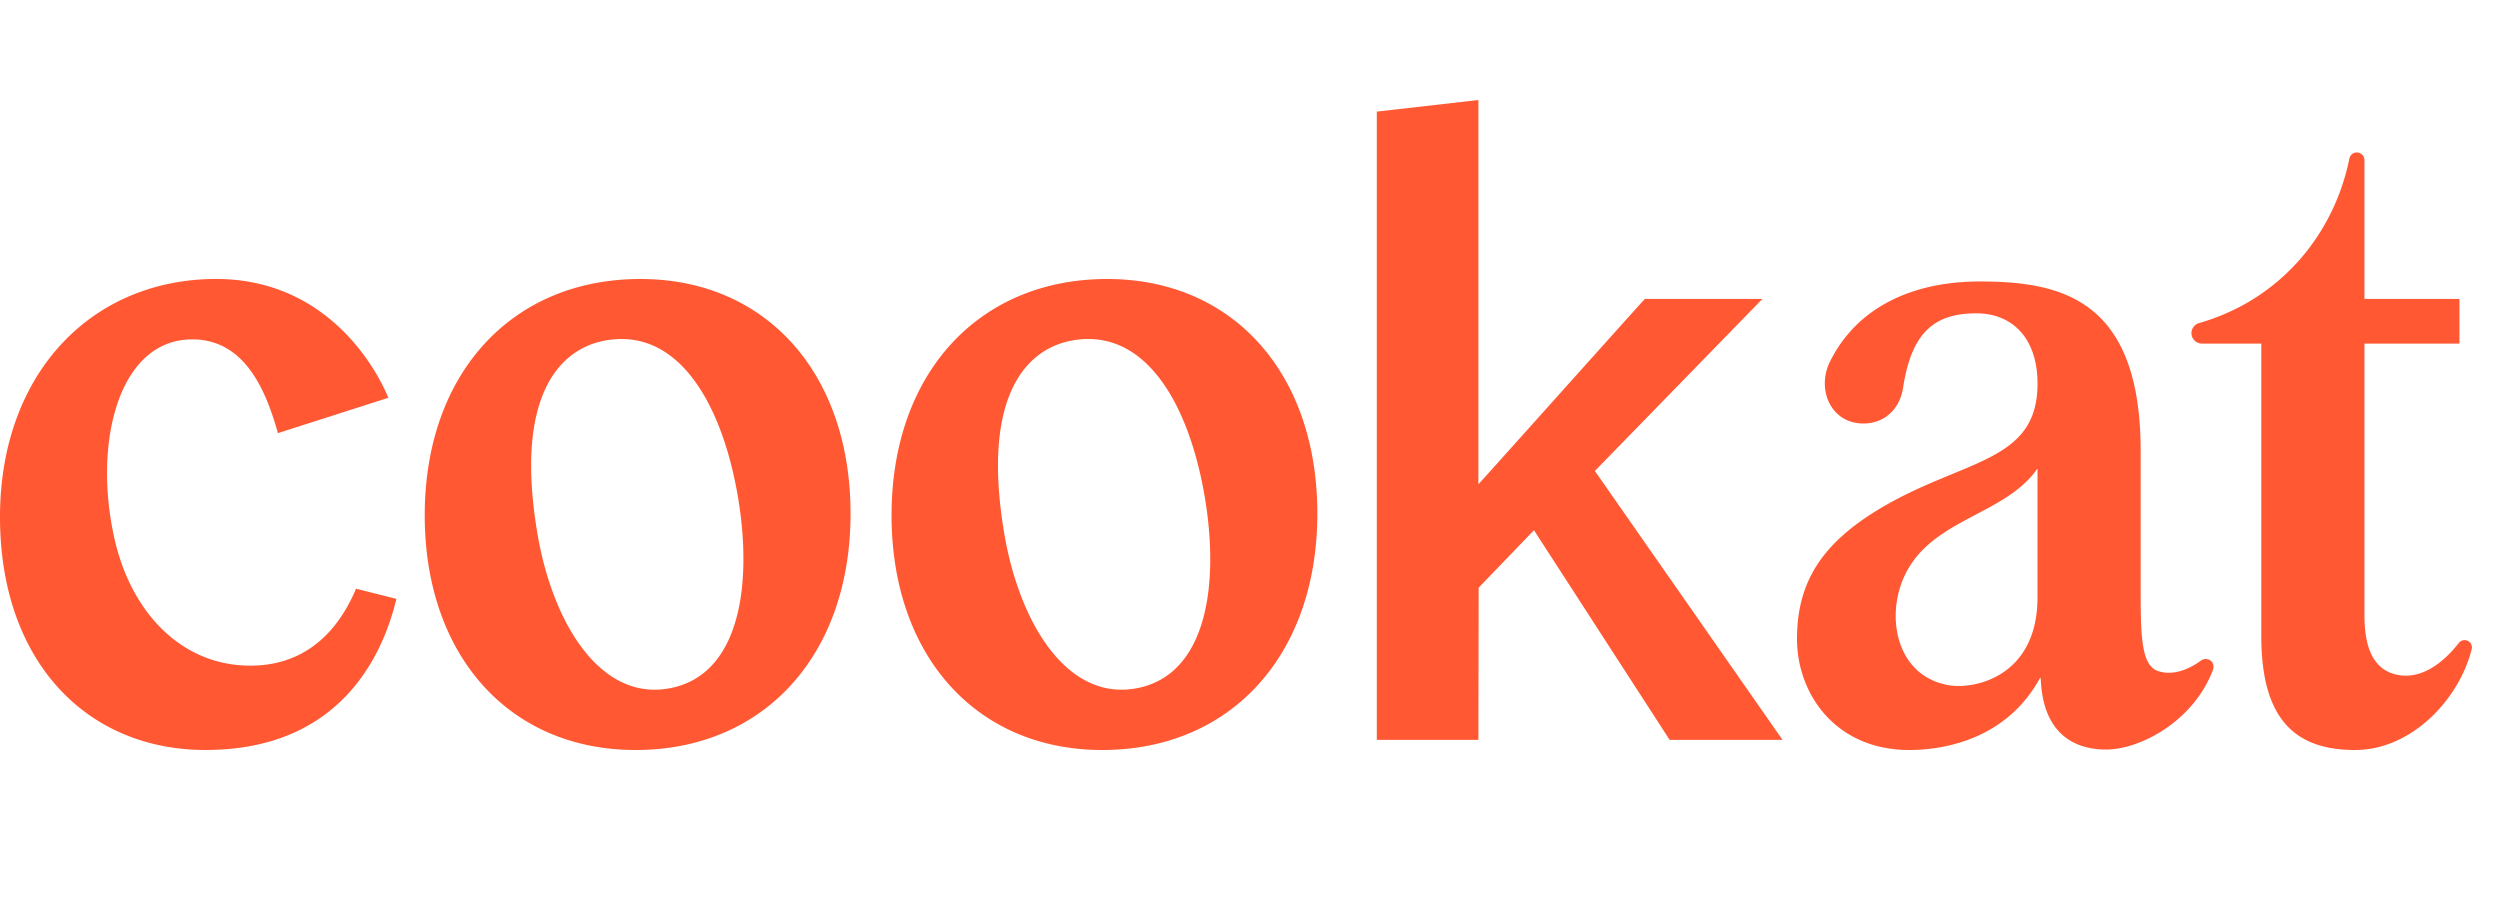 <svg width="100" height="36" xmlns="http://www.w3.org/2000/svg">
    <path d="M25.617 11.16c5.028 0 8.405 3.772 8.405 9.385 0 5.654-3.457 9.455-8.602 9.455-5.044 0-8.431-3.775-8.431-9.39 0-5.652 3.468-9.45 8.628-9.45zM94.273 6.1c.169 0 .306.136.306.305v5.552h3.8v1.786h-3.8v10.863c0 .883.145 2.111 1.26 2.375.946.225 1.84-.399 2.517-1.266a.289.289 0 0 1 .286-.104.29.29 0 0 1 .226.352C98.378 27.951 96.477 30 94.204 30c-2.376 0-3.752-1.2-3.752-4.556V13.743h-2.38a.418.418 0 0 1-.11-.82c3.312-.95 5.417-3.62 6.013-6.581a.303.303 0 0 1 .298-.243zM44.29 11.16c5.028 0 8.404 3.772 8.404 9.385 0 5.654-3.457 9.455-8.602 9.455-5.043 0-8.43-3.775-8.43-9.39 0-5.652 3.467-9.45 8.628-9.45zm34.909.099c3.275 0 6.428.728 6.428 6.79v5.745c.003 1.732.047 2.838.7 3.05.585.19 1.203-.052 1.71-.419a.326.326 0 0 1 .413.021c.086.078.117.226.068.351-.785 2.07-2.927 3.185-4.276 3.185-1.269 0-2.537-.632-2.613-2.854l-.03-.007C80.31 29.493 77.895 30 76.375 30c-2.972 0-4.495-2.267-4.495-4.44 0-2.282 1-3.862 3.431-5.283 3.291-1.923 6.19-1.788 6.19-4.931 0-1.826-1.014-2.813-2.451-2.813-1.664 0-2.589.758-2.926 2.971-.134.883-.765 1.43-1.57 1.436-1.331.01-1.904-1.374-1.351-2.484 1.087-2.18 3.31-3.197 5.998-3.197zM8.438 11.16c4.472-.103 6.523 3.37 7.096 4.751l-4.415 1.414c-.419-1.455-1.207-3.75-3.427-3.75-2.98 0-3.996 4.217-3.09 8.07.649 2.753 2.495 4.784 5.031 4.967 1.854.133 3.59-.658 4.609-3.063l1.614.405c-.54 2.258-2.249 6.045-7.636 6.045C3.44 30 0 26.427 0 20.678c0-5.604 3.502-9.403 8.438-9.518zM59.136 4v15.37c.003 0 .165-.18.438-.483l.35-.39c1.613-1.794 5.19-5.795 5.87-6.54h4.703l-6.702 6.881 7.506 10.756h-4.516l-5.426-8.385-2.213 2.299-.01 6.086h-4.064V4.464L59.136 4zM29.522 19.904c-.614-3.666-2.335-6.781-5.26-6.293-1.92.32-3.677 2.279-2.77 7.702.595 3.564 2.48 6.69 5.228 6.23 2.862-.479 3.392-4.106 2.802-7.64zm18.673 0c-.613-3.666-2.334-6.781-5.259-6.293-1.921.32-3.678 2.279-2.77 7.702.595 3.564 2.48 6.69 5.228 6.23 2.862-.479 3.392-4.106 2.801-7.64zM81.5 18.74c-1.375 1.991-4.596 2.007-5.483 4.712-.507 1.546-.03 3.583 1.893 3.95 1.025.197 3.59-.309 3.59-3.511z" fill="#FF5833" fill-rule="nonzero"/>
</svg>
